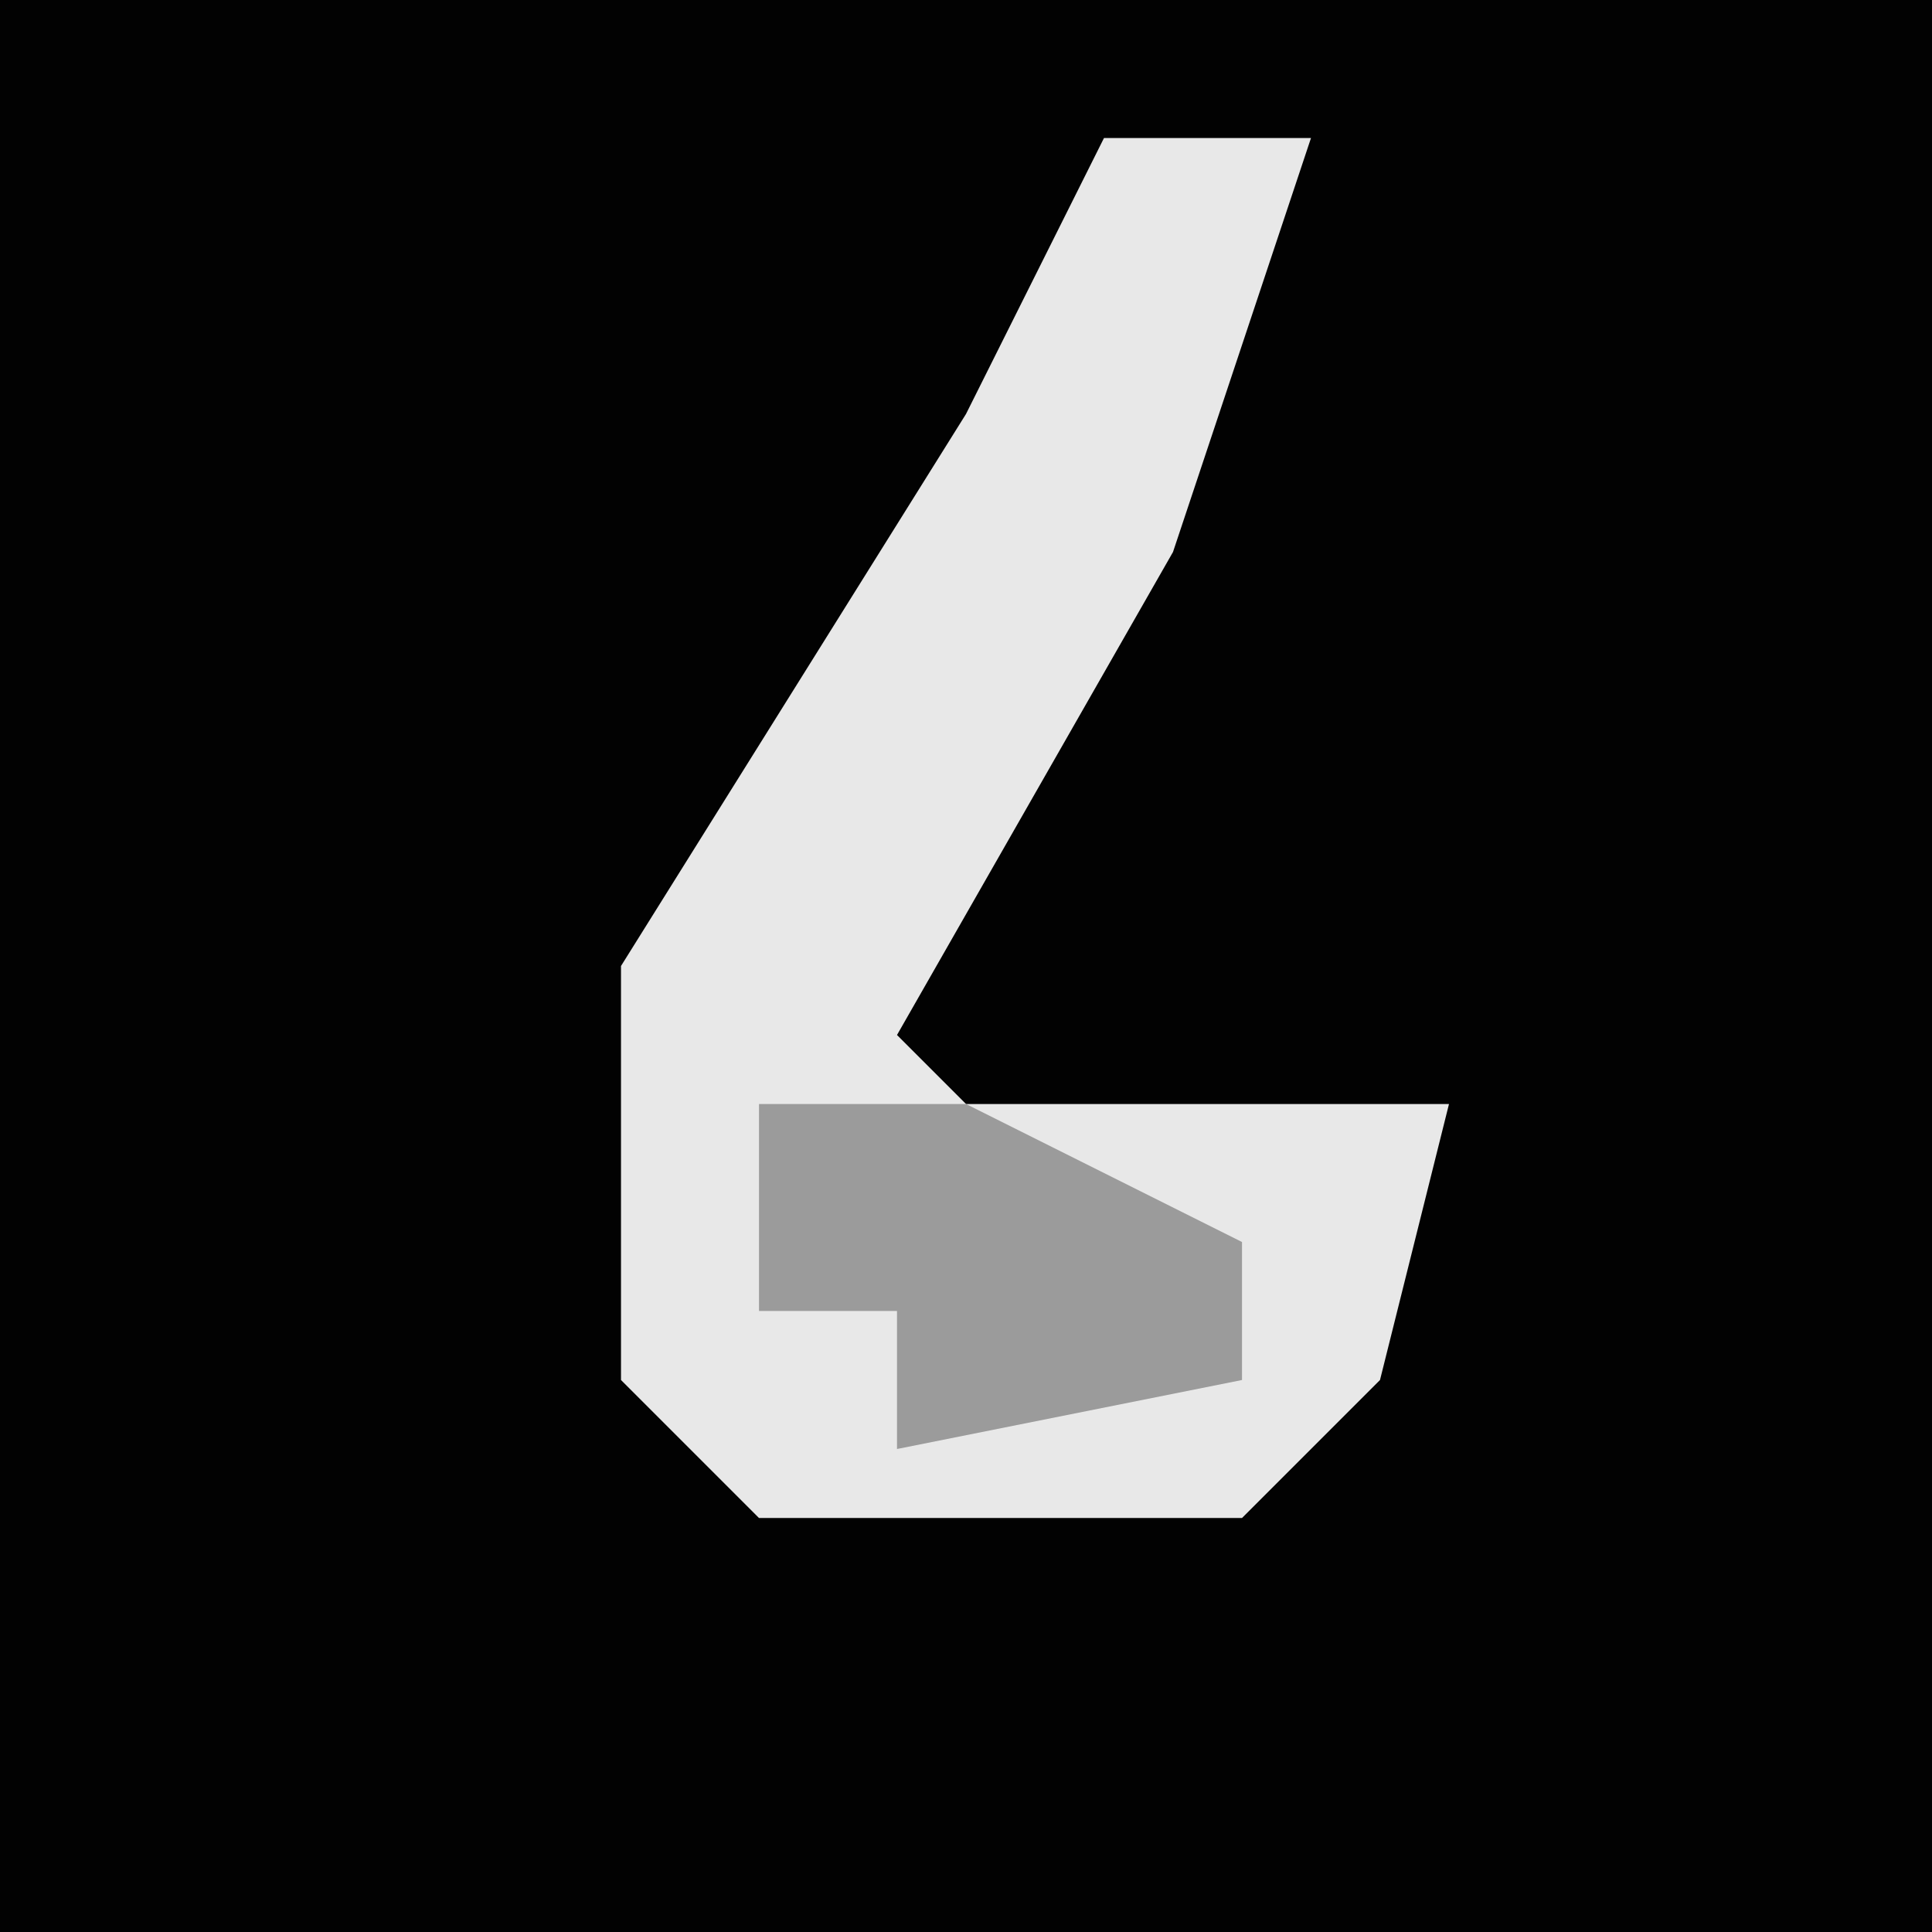 <?xml version="1.0" encoding="UTF-8"?>
<svg version="1.1" xmlns="http://www.w3.org/2000/svg" width="28" height="28">
<path d="M0,0 L28,0 L28,28 L0,28 Z " fill="#020202" transform="translate(0,0)"/>
<path d="M0,0 L3,0 L1,6 L-3,13 L-2,14 L5,14 L4,18 L2,20 L-5,20 L-7,18 L-7,12 L-2,4 Z " fill="#E8E8E8" transform="translate(16,2)"/>
<path d="M0,0 L3,0 L7,2 L7,4 L2,5 L2,3 L0,3 Z " fill="#9B9B9B" transform="translate(11,16)"/>
</svg>

